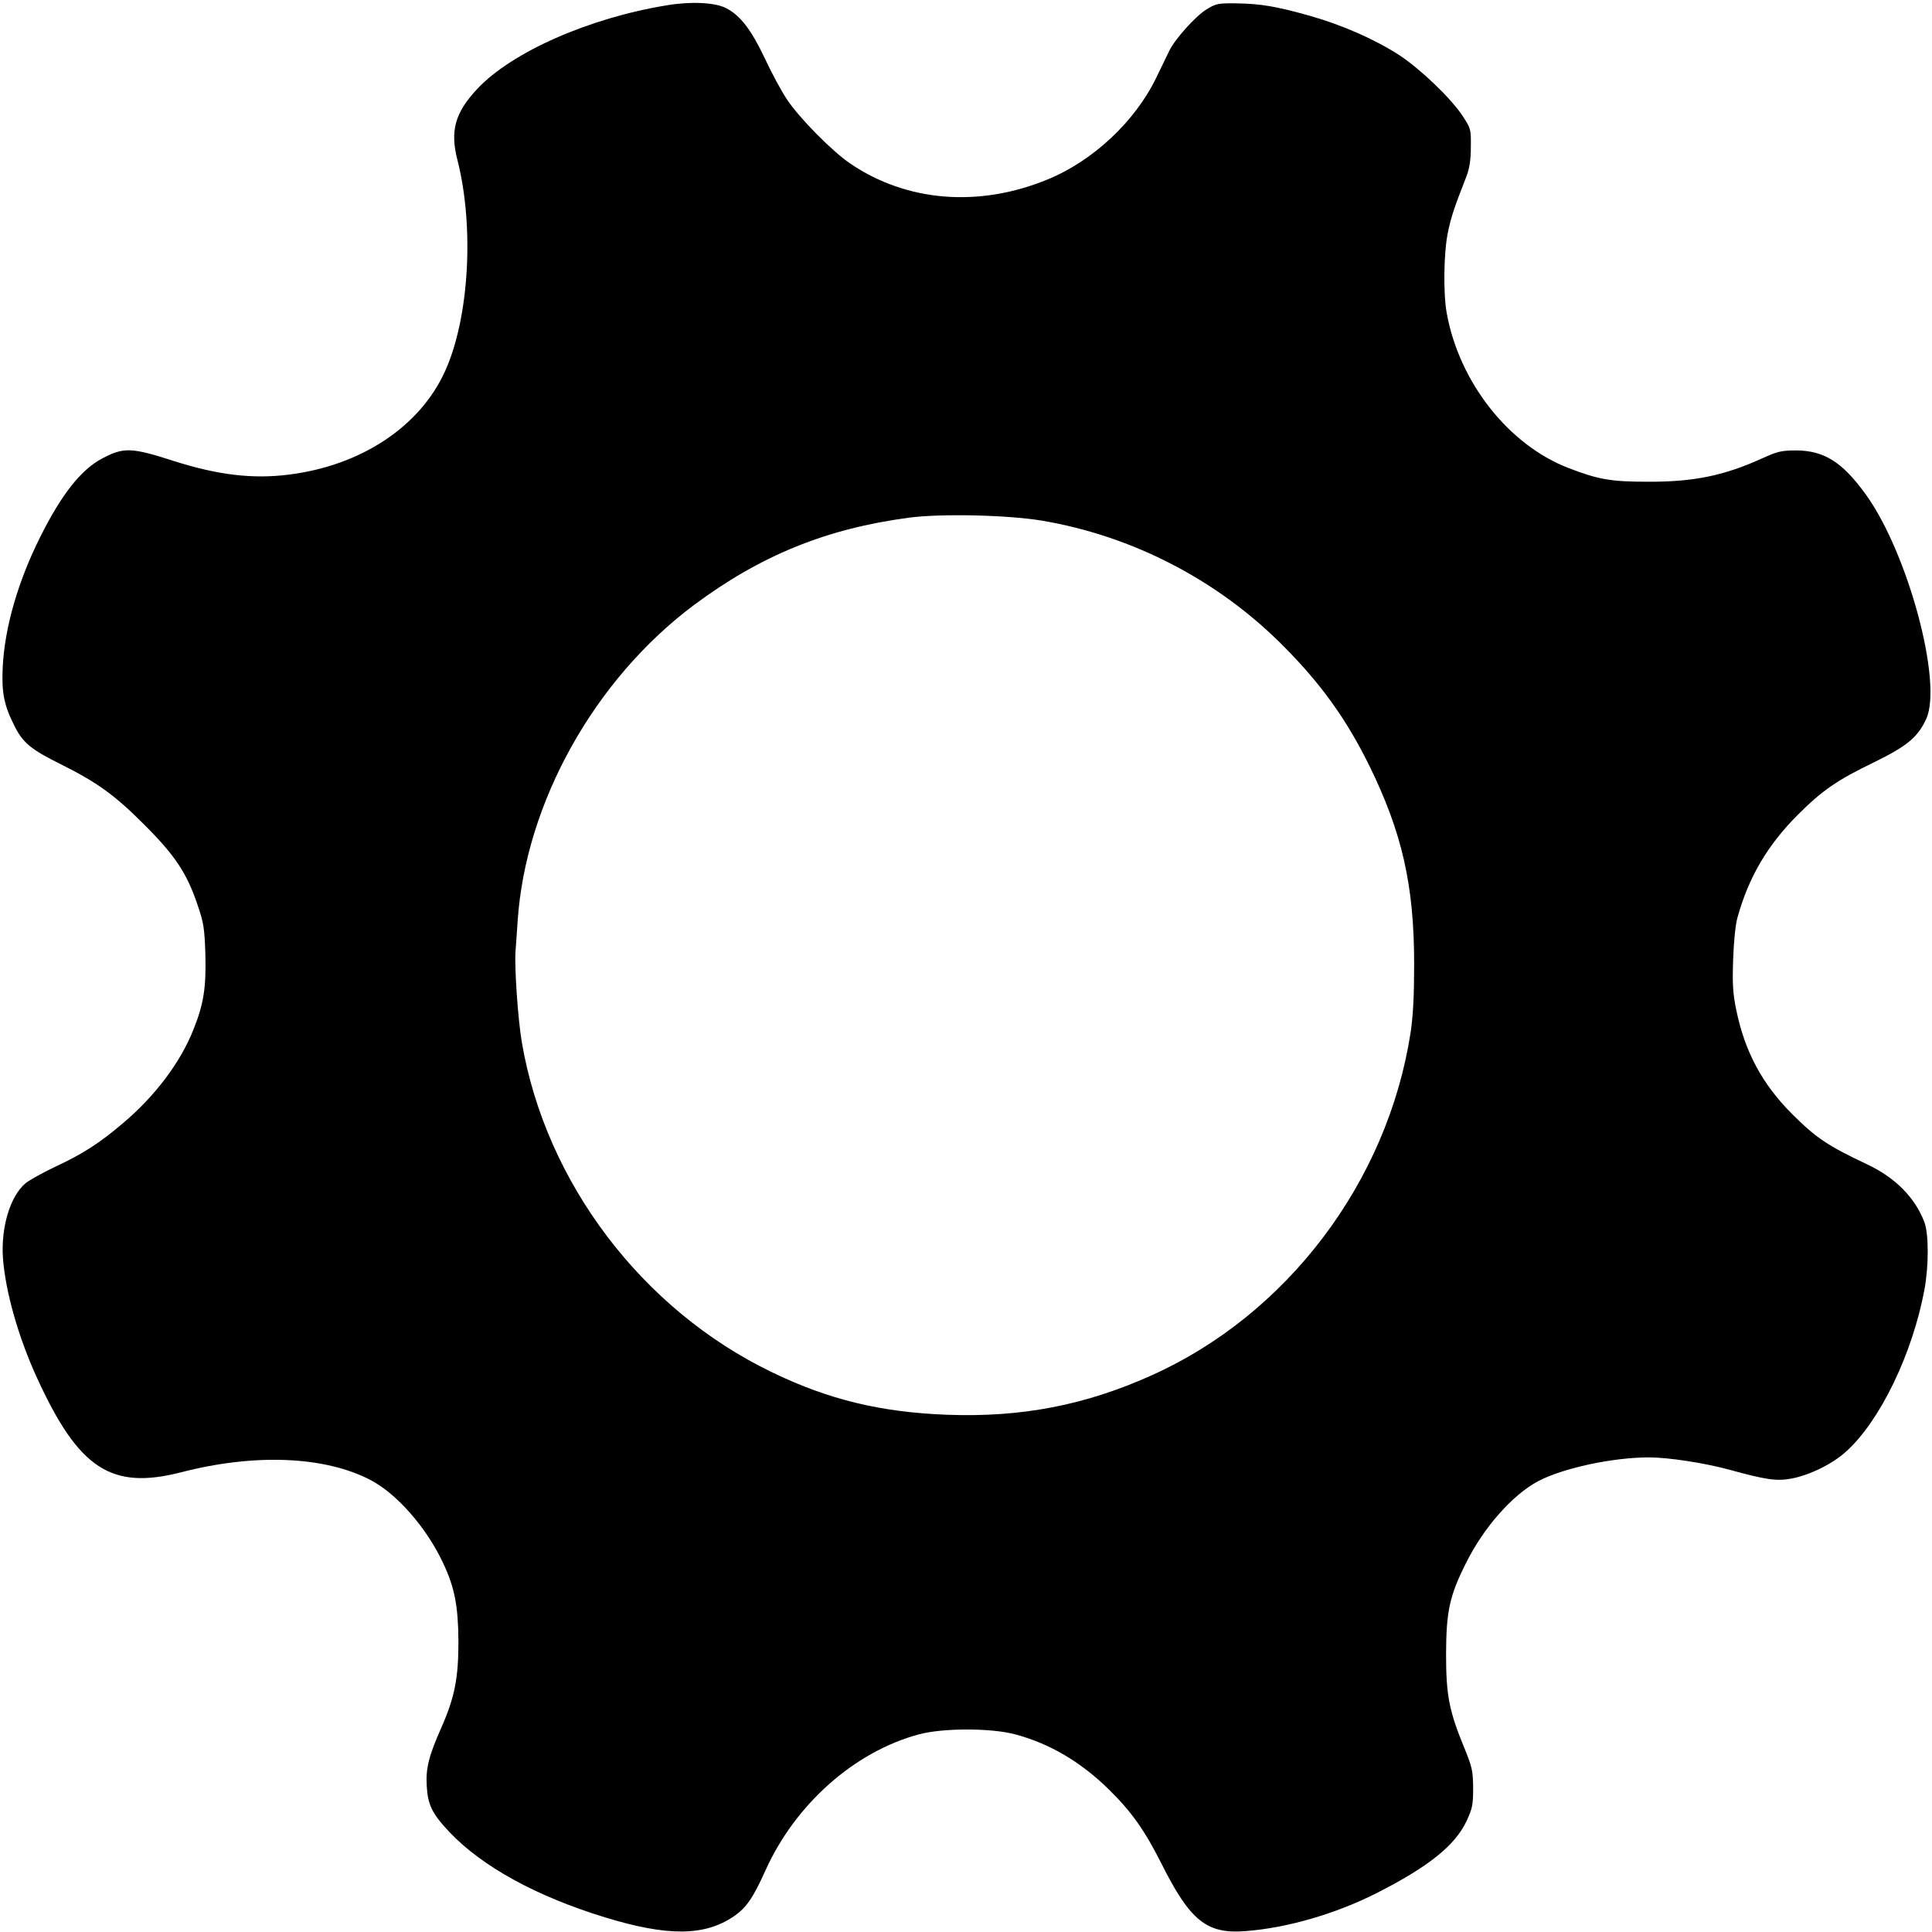 <?xml version="1.0" standalone="no"?>
<!DOCTYPE svg PUBLIC "-//W3C//DTD SVG 20010904//EN"
 "http://www.w3.org/TR/2001/REC-SVG-20010904/DTD/svg10.dtd">
<svg version="1.0" xmlns="http://www.w3.org/2000/svg"
 width="30" height="30" viewBox="0 0 920 920"
 preserveAspectRatio="xMidYMid meet">

<g transform="translate(0,920) scale(0.1,-0.1)"
 stroke="none">
<path d="M3177 9175 c-371 -60 -740 -223 -904 -398 -107 -114 -131 -201 -94
-342 80 -317 55 -749 -59 -1001 -119 -265 -400 -451 -744 -494 -172 -22 -338
-2 -546 64 -204 66 -241 67 -343 13 -101 -53 -194 -171 -295 -373 -106 -212
-169 -429 -179 -619 -6 -123 6 -184 57 -284 40 -79 78 -110 219 -180 174 -87
258 -147 401 -291 144 -144 201 -230 251 -380 29 -84 33 -111 37 -235 4 -159
-8 -236 -57 -358 -62 -157 -184 -318 -336 -446 -112 -95 -191 -146 -320 -206
-61 -29 -126 -65 -144 -80 -73 -62 -117 -210 -107 -356 12 -160 74 -379 163
-572 198 -432 353 -533 685 -448 352 91 685 77 903 -37 126 -66 267 -228 345
-395 55 -116 72 -206 73 -372 0 -176 -17 -266 -82 -413 -59 -134 -74 -192 -69
-276 5 -91 26 -133 109 -221 156 -164 413 -305 739 -405 300 -92 476 -90 615
5 58 40 90 85 149 216 142 317 424 567 731 650 115 31 345 31 460 0 164 -44
312 -131 446 -263 107 -105 170 -194 250 -353 136 -271 215 -335 398 -321 199
15 430 82 624 180 247 125 375 227 430 343 28 61 32 77 32 158 -1 83 -4 98
-43 194 -72 175 -86 249 -86 446 1 202 16 274 94 430 84 170 221 326 345 392
118 62 354 113 527 113 94 0 269 -27 388 -60 168 -46 219 -54 290 -41 86 16
195 69 260 128 162 145 317 466 374 772 21 113 21 268 -1 323 -45 117 -139
211 -273 274 -185 87 -243 126 -356 239 -142 142 -225 296 -266 495 -16 78
-19 121 -15 240 3 87 11 168 21 202 53 191 143 344 287 488 116 116 187 165
361 249 159 78 211 120 251 209 78 174 -88 790 -288 1067 -111 154 -198 209
-330 210 -71 0 -89 -4 -162 -37 -185 -84 -329 -113 -548 -112 -175 0 -235 11
-375 65 -287 110 -522 410 -581 739 -17 95 -14 291 6 384 15 73 29 115 88 266
15 40 21 78 21 141 1 83 0 87 -38 145 -56 86 -201 224 -302 291 -116 75 -270
143 -424 187 -164 46 -235 58 -351 60 -90 1 -98 -1 -144 -29 -52 -32 -150
-141 -177 -197 -9 -18 -37 -76 -62 -128 -101 -209 -303 -398 -521 -486 -325
-133 -669 -105 -936 77 -86 58 -243 217 -302 306 -26 39 -74 128 -106 197 -64
135 -117 204 -185 238 -52 26 -164 32 -279 13z m1783 -2454 c434 -73 841 -284
1152 -598 180 -181 300 -349 408 -568 157 -320 214 -571 214 -945 0 -155 -5
-247 -17 -328 -110 -711 -589 -1344 -1237 -1633 -315 -141 -616 -199 -970
-186 -316 12 -565 72 -835 203 -618 298 -1076 903 -1190 1570 -19 111 -36 365
-30 436 2 29 7 93 10 143 38 562 365 1148 837 1502 319 238 633 366 1028 418
150 20 467 13 630 -14z"/>
</g>
</svg>
